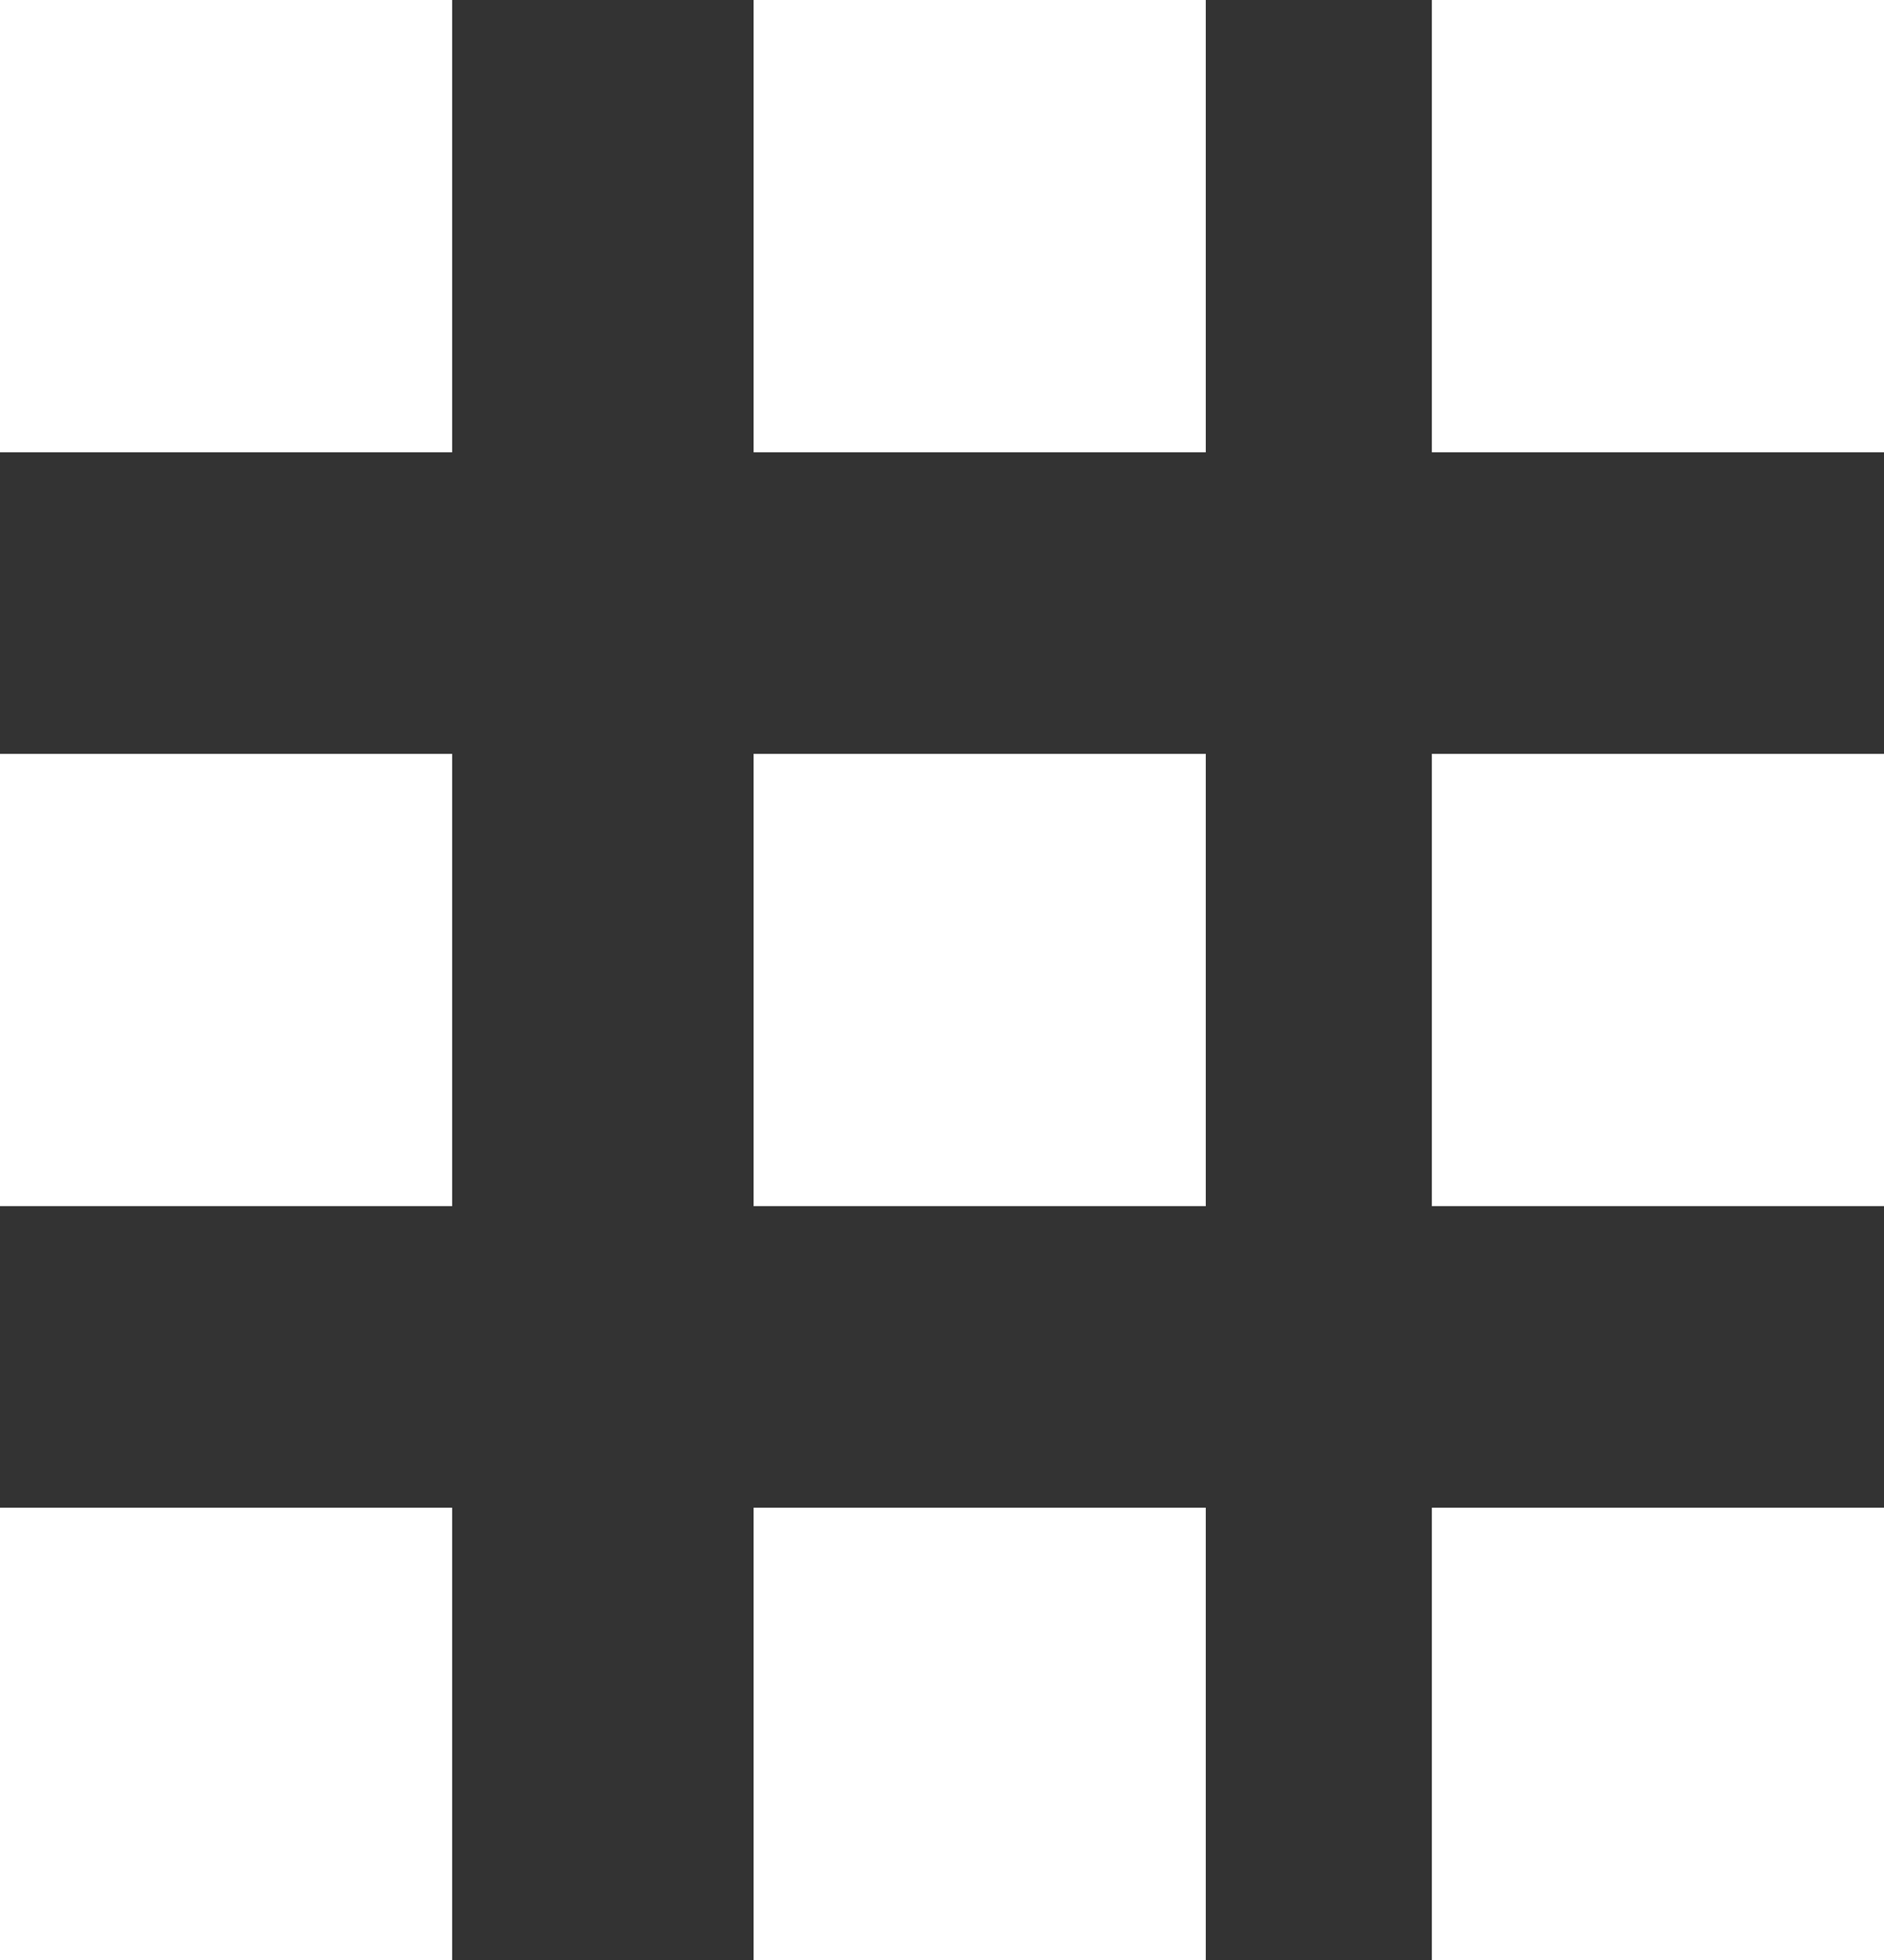 <svg xmlns="http://www.w3.org/2000/svg" width="25" height="26" viewBox="0 0 25 26">
  <rect x="0" y="0" width="25" height="26" fill="#333333" stroke="none"/>
  <g id="Group_1378" data-name="Group 1378" transform="translate(-0.133 0.075)">
    <rect id="Rectangle_2753" data-name="Rectangle 2753" width="6" height="6" transform="translate(0.133 -0.075)" fill="#fff"/>
    <rect id="Rectangle_2758" data-name="Rectangle 2758" width="6" height="6" transform="translate(10.133 -0.075)" fill="#fff"/>
    <rect id="Rectangle_2761" data-name="Rectangle 2761" width="6" height="6" transform="translate(19.133 -0.075)" fill="#fff"/>
    <rect id="Rectangle_2754" data-name="Rectangle 2754" width="6" height="6" transform="translate(0.133 9.925)" fill="#fff"/>
    <rect id="Rectangle_2757" data-name="Rectangle 2757" width="6" height="6" transform="translate(10.133 9.925)" fill="#fff"/>
    <rect id="Rectangle_2760" data-name="Rectangle 2760" width="6" height="6" transform="translate(19.133 9.925)" fill="#fff"/>
    <rect id="Rectangle_2755" data-name="Rectangle 2755" width="6" height="6" transform="translate(0.133 19.925)" fill="#fff"/>
    <rect id="Rectangle_2756" data-name="Rectangle 2756" width="6" height="6" transform="translate(10.133 19.925)" fill="#fff"/>
    <rect id="Rectangle_2759" data-name="Rectangle 2759" width="6" height="6" transform="translate(19.133 19.925)" fill="#fff"/>
  </g>
</svg>
